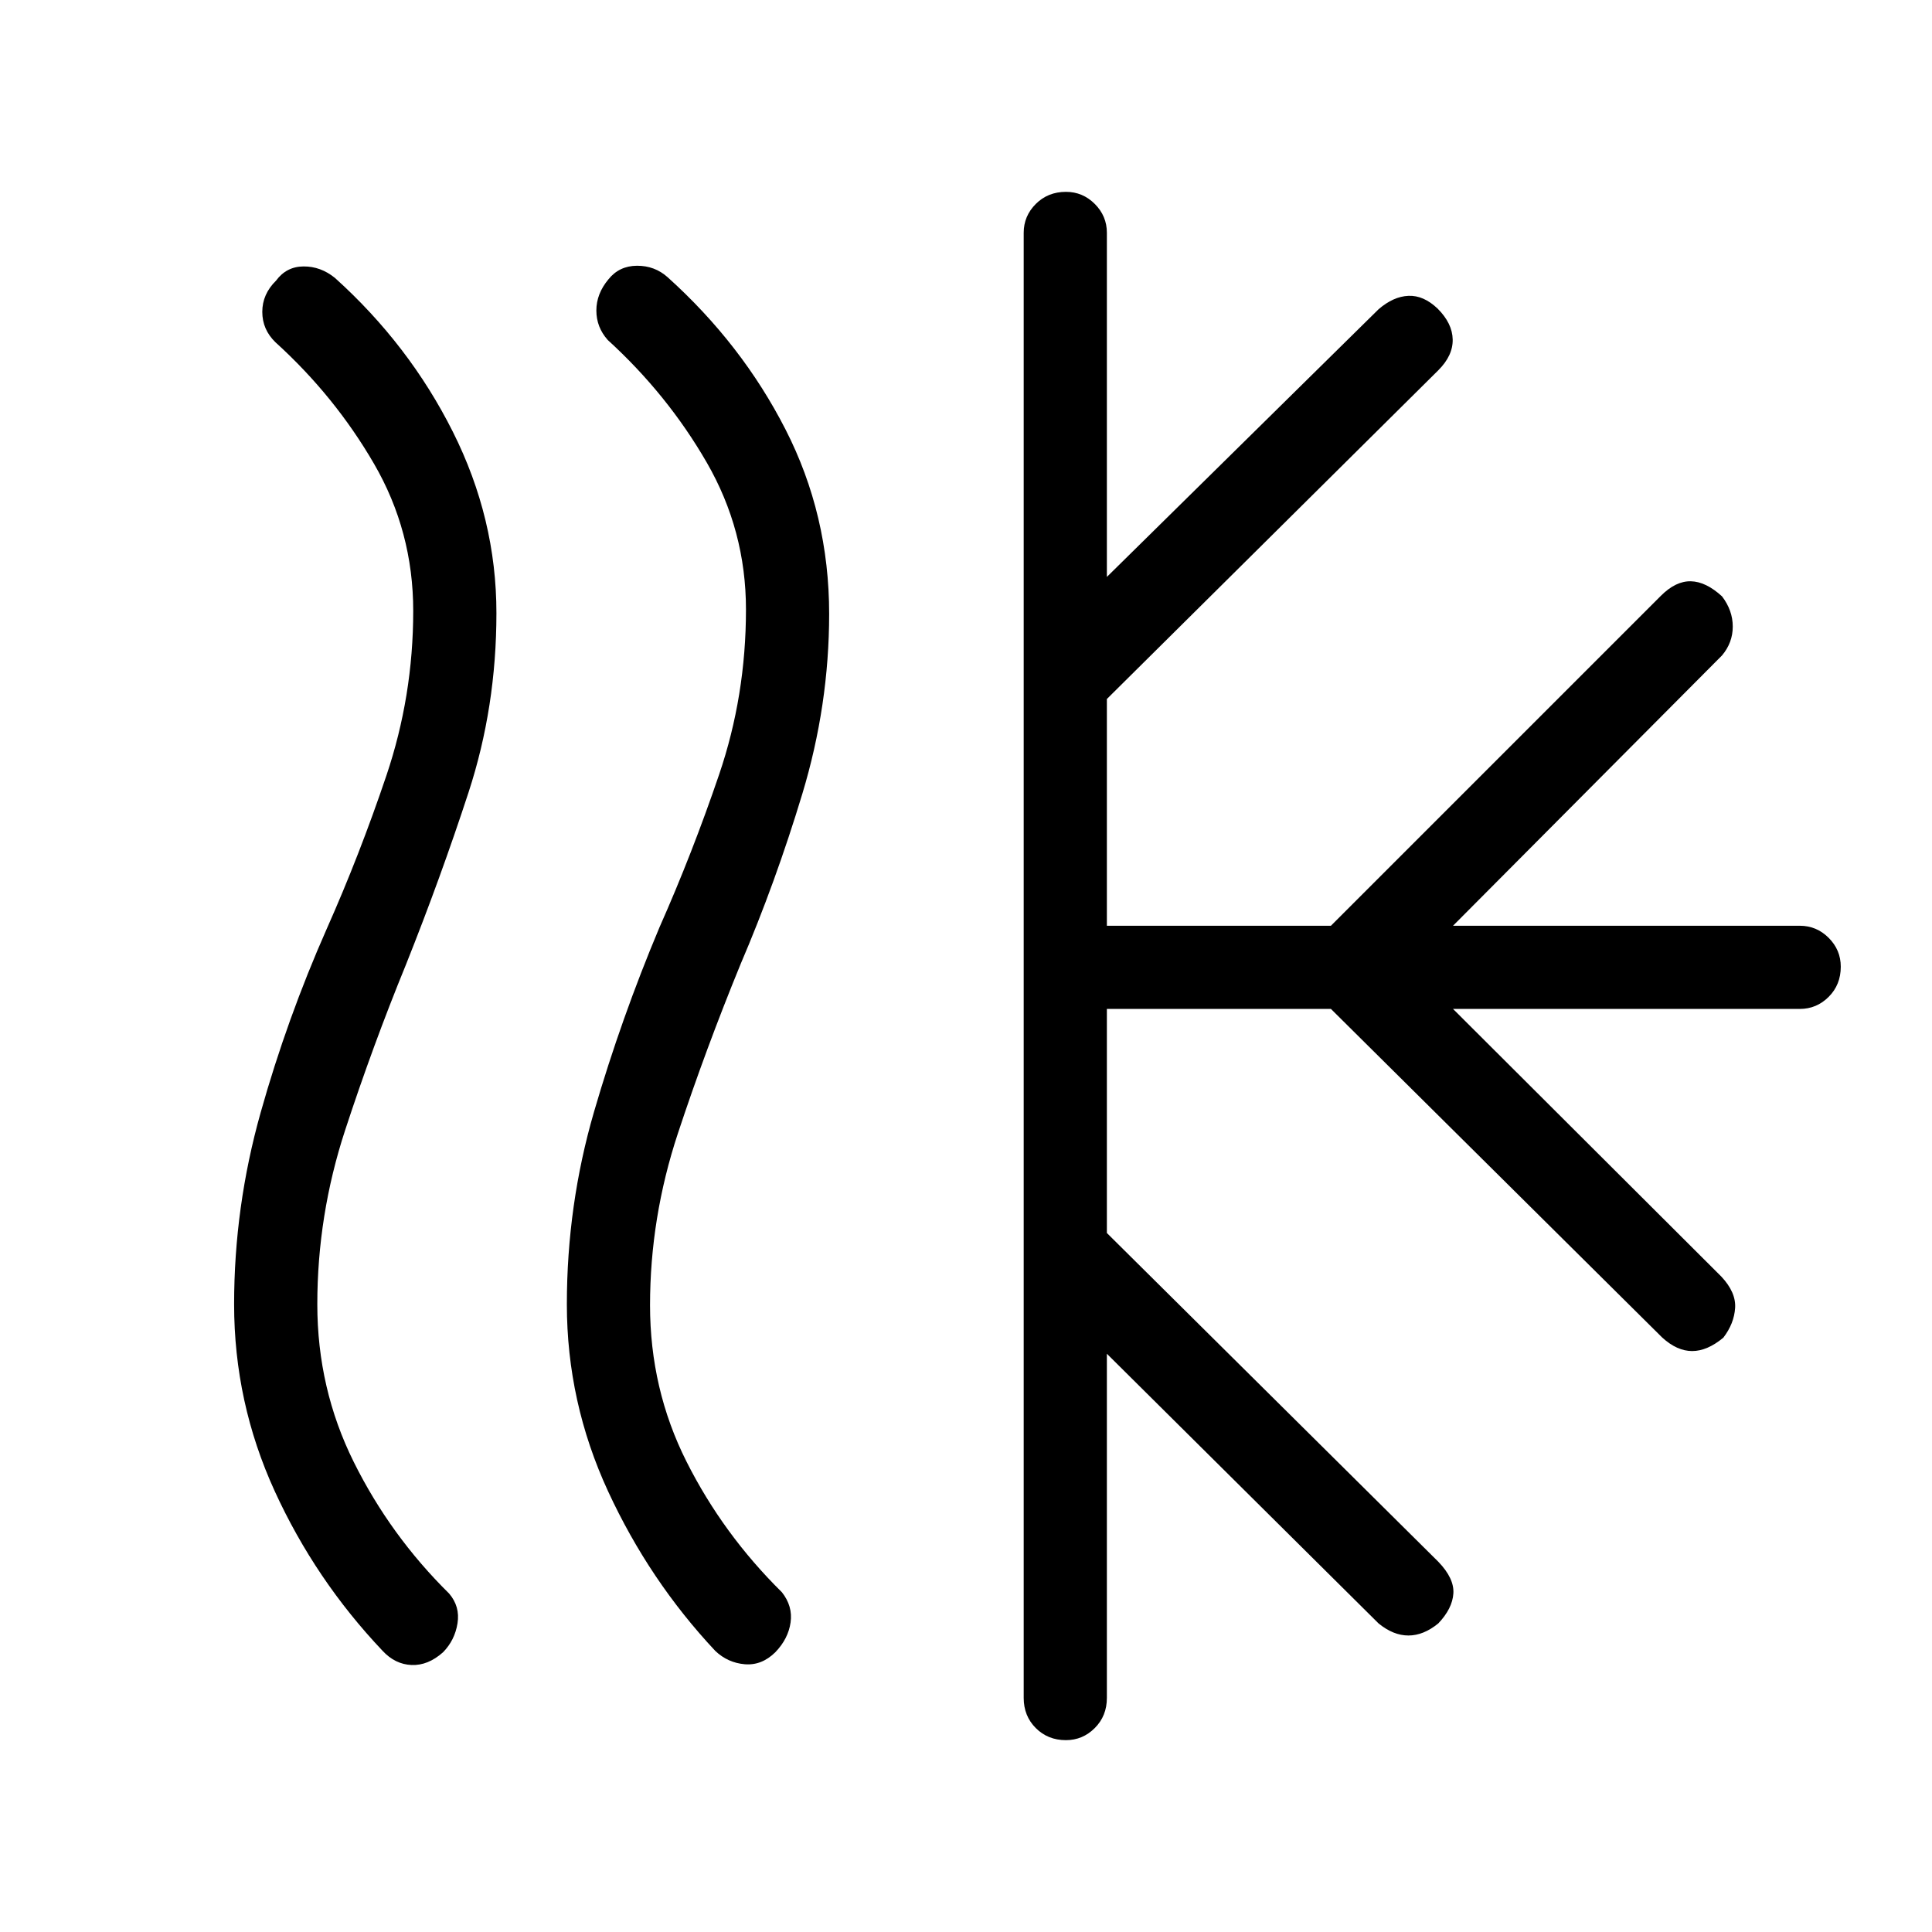 <svg xmlns="http://www.w3.org/2000/svg" height="40" viewBox="0 -960 960 960" width="40"><path d="M220.17-139.02q-7.5 6.69-15.67 6.35-8.17-.33-14.41-7.06-33.42-35.27-53.59-79.34t-20.17-92.83q0-48.39 13.17-95.22t32.83-91.28q16.34-36.74 29.67-76.23 13.33-39.5 13.33-81.82 0-39.53-19.5-73.14t-48.97-60.35q-6.53-6.33-6.53-15.11 0-8.79 6.84-15.51 5.16-7 13.66-7.05 8.5-.06 15.6 5.7 36.9 33.24 58.57 76.42 21.67 43.17 21.67 90.14 0 46.68-13.84 89.02Q219-524 201.67-480.57q-16.41 40.09-30.21 82.26-13.79 42.18-13.79 86.4 0 41.91 18.13 78.4 18.13 36.49 47.36 65.33 5.51 6.45 4.17 14.81-1.33 8.37-7.16 14.35Zm165.07.02q-6.77 6.67-15.19 5.95-8.41-.72-14.62-6.61-32.76-34.94-53.26-79.28-20.5-44.35-20.5-92.98 0-49.24 13.5-95.64 13.5-46.39 32.5-91.6 16.33-36.82 29.66-75.99 13.34-39.17 13.34-81.98 0-39.29-19.5-73.07-19.5-33.79-49.19-60.87-5.65-6.34-5.65-14.65 0-8.3 6-15.48 5.34-6.69 14.17-6.75 8.83-.05 15.26 5.71 36.91 33.24 58.57 75.65Q412-704.18 412-654.96q0 45.3-13.33 89.41-13.34 44.12-30.67 84.6-17.33 42.28-31.17 84.16Q323-354.91 323-311.44q0 41.69 18.13 77.72t47.37 64.87q5.5 6.94 4.33 15.06-1.16 8.12-7.59 14.79Zm123.43 22.67v-728q0-8.32 6.01-14.33t15-6.01q8.32 0 14.32 6.01t6 14.33v171l135-133q7.33-6.34 14.83-6.67 7.5-.33 14.5 6.33 7.34 7.34 7.5 15.34.17 8-7.16 15.33L550-612.67V-500h111.33l164-164q7.34-7.33 14.84-7.17 7.5.17 15.5 7.5 5.33 7 5.33 15t-5.33 14.34L722-500h172.33q8.32 0 14.33 6.01t6.01 14.34q0 8.98-6.01 14.98t-14.33 6H722l133.33 133q7.34 7.84 6.84 15.59t-5.84 14.75q-8 6.66-15.5 6.66T826-295.33L661.33-458.67H550v111.34L714.67-184q8 8.3 7.5 15.81-.5 7.52-7.5 14.86-7.34 6-14.84 6t-14.83-6l-135-134v171q0 8.98-6.01 14.99t-14.34 6.01q-8.98 0-14.98-6.01t-6-14.99Z"/></svg>